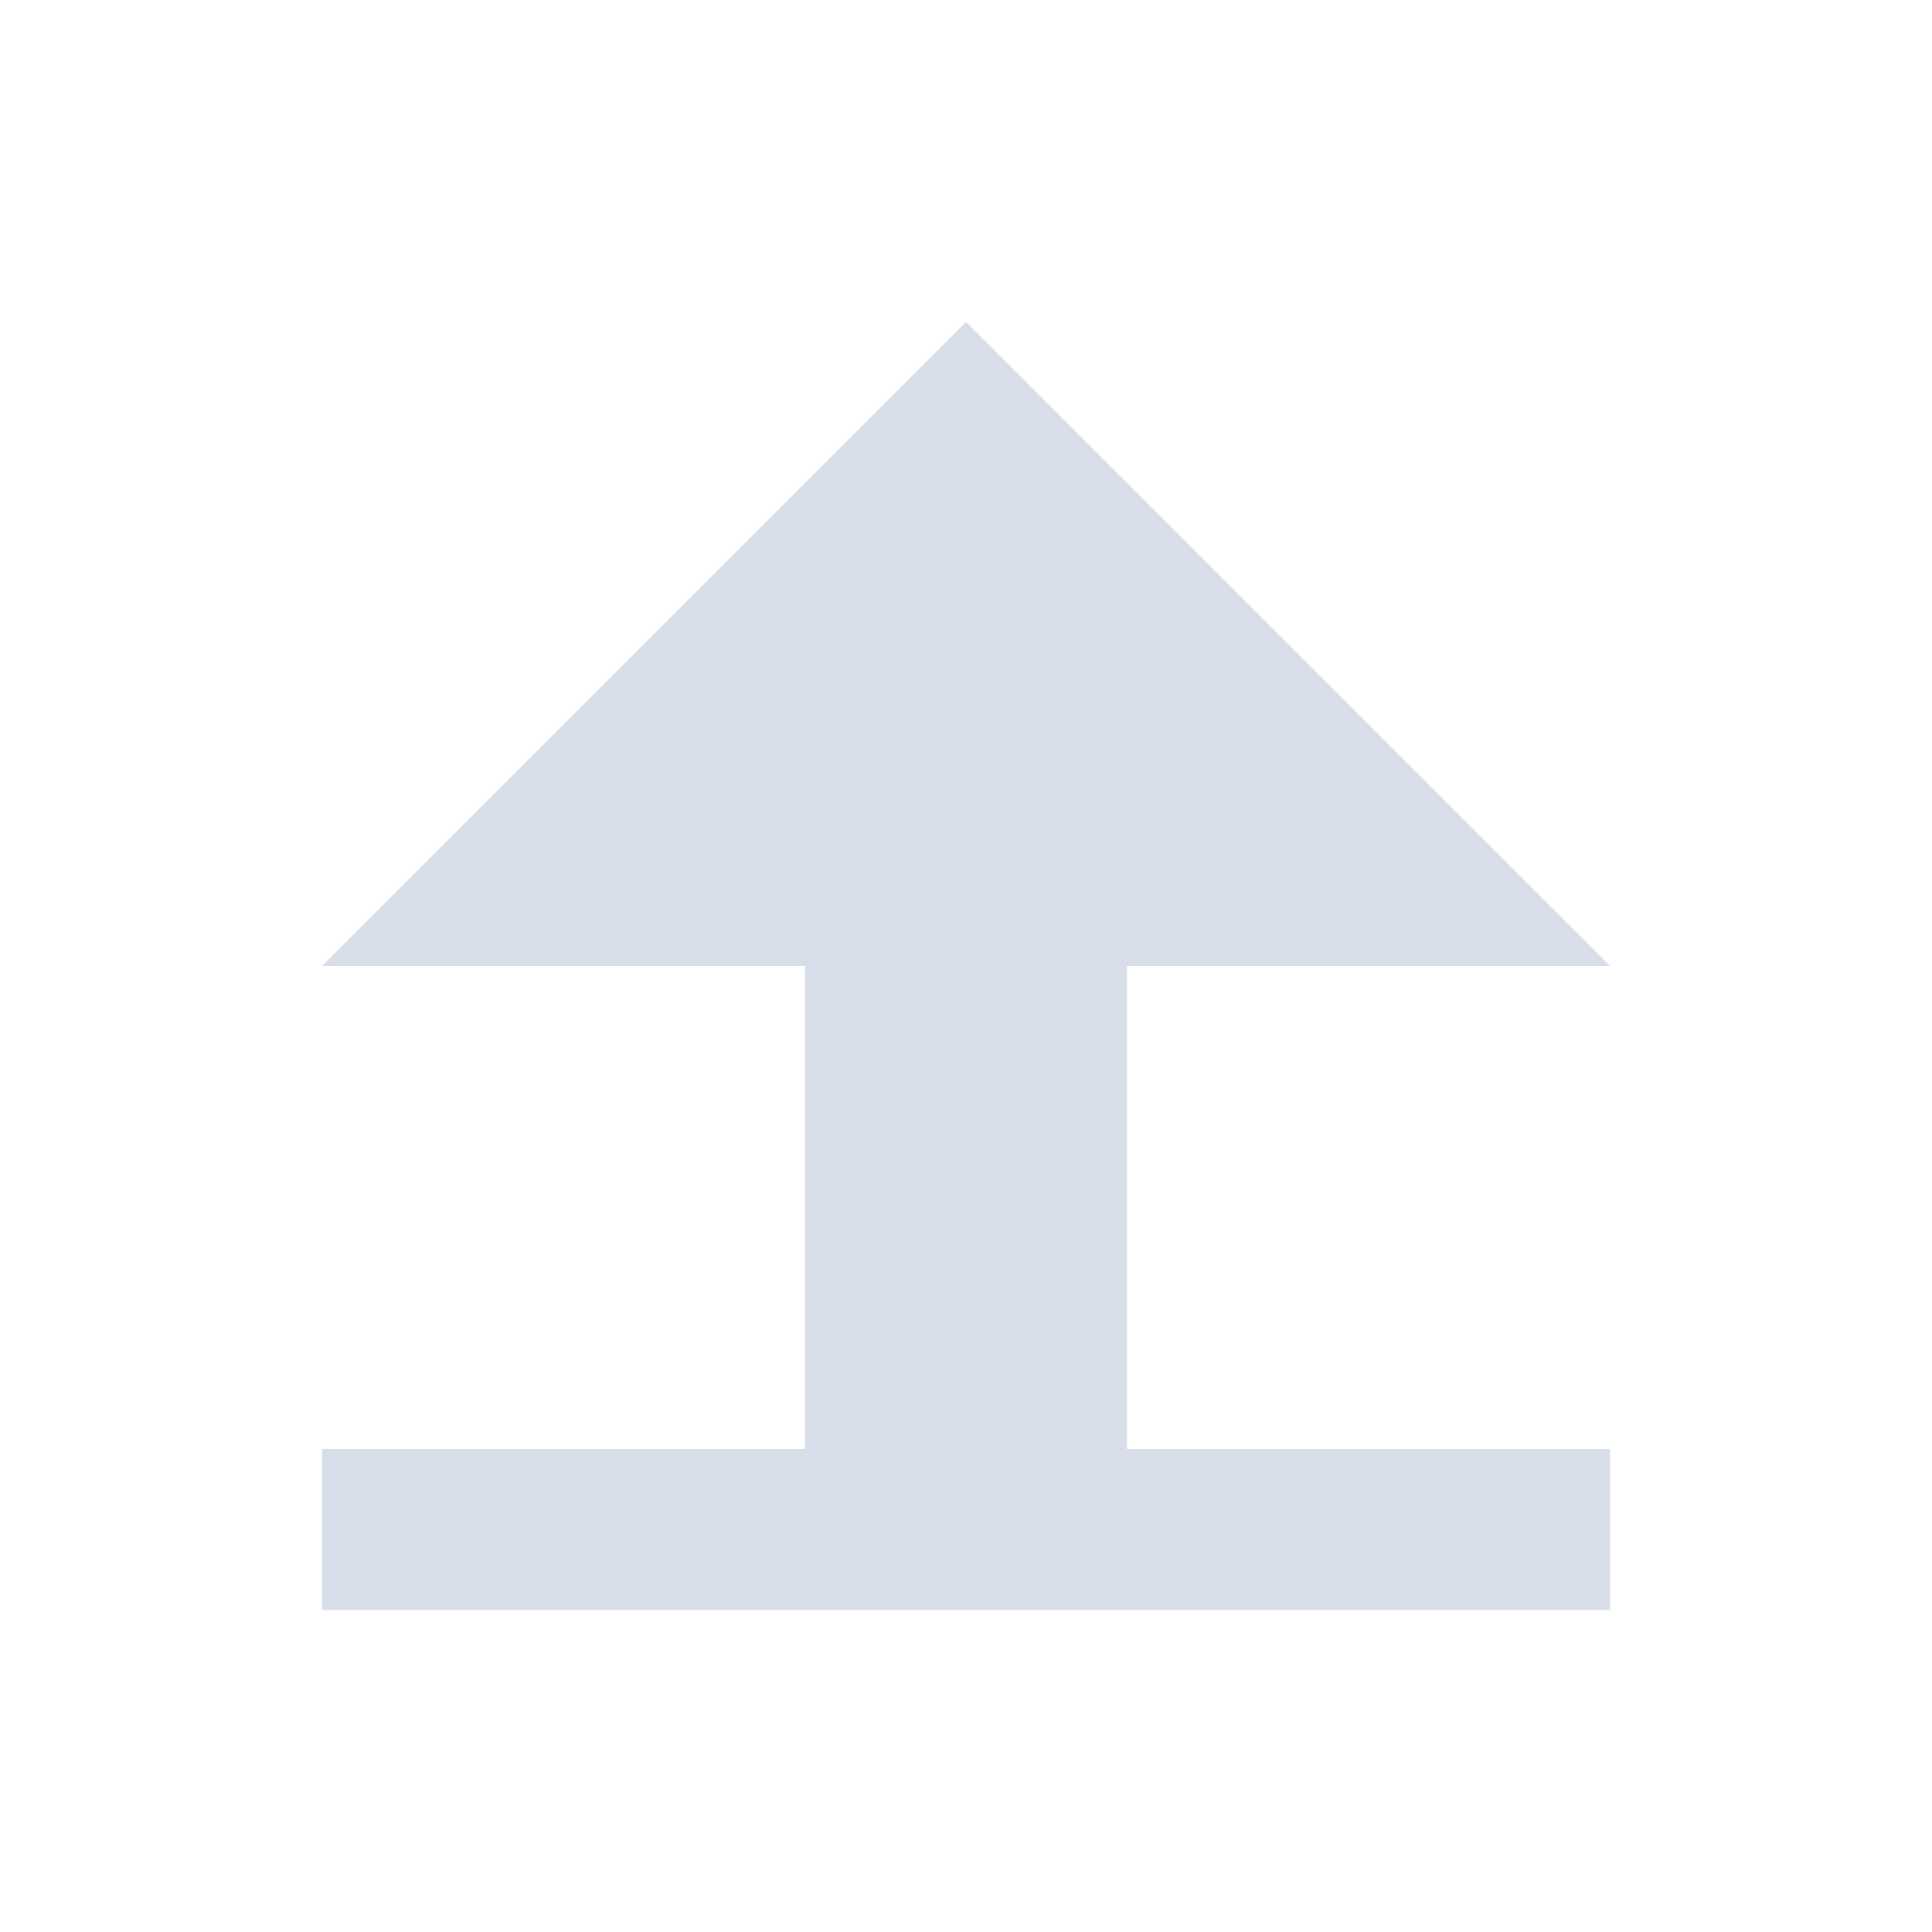 <svg viewBox="0 0 24 24" xmlns="http://www.w3.org/2000/svg">
 <g transform="translate(1,1)" fill="#d8dee9">
  <rect x="3" y="17" width="16" height="2"/>
  <path d="m9 18v-8h4v8z"/>
  <path d="m9 11h-6l8-8 8 8h-6z"/>
 </g>
</svg>
